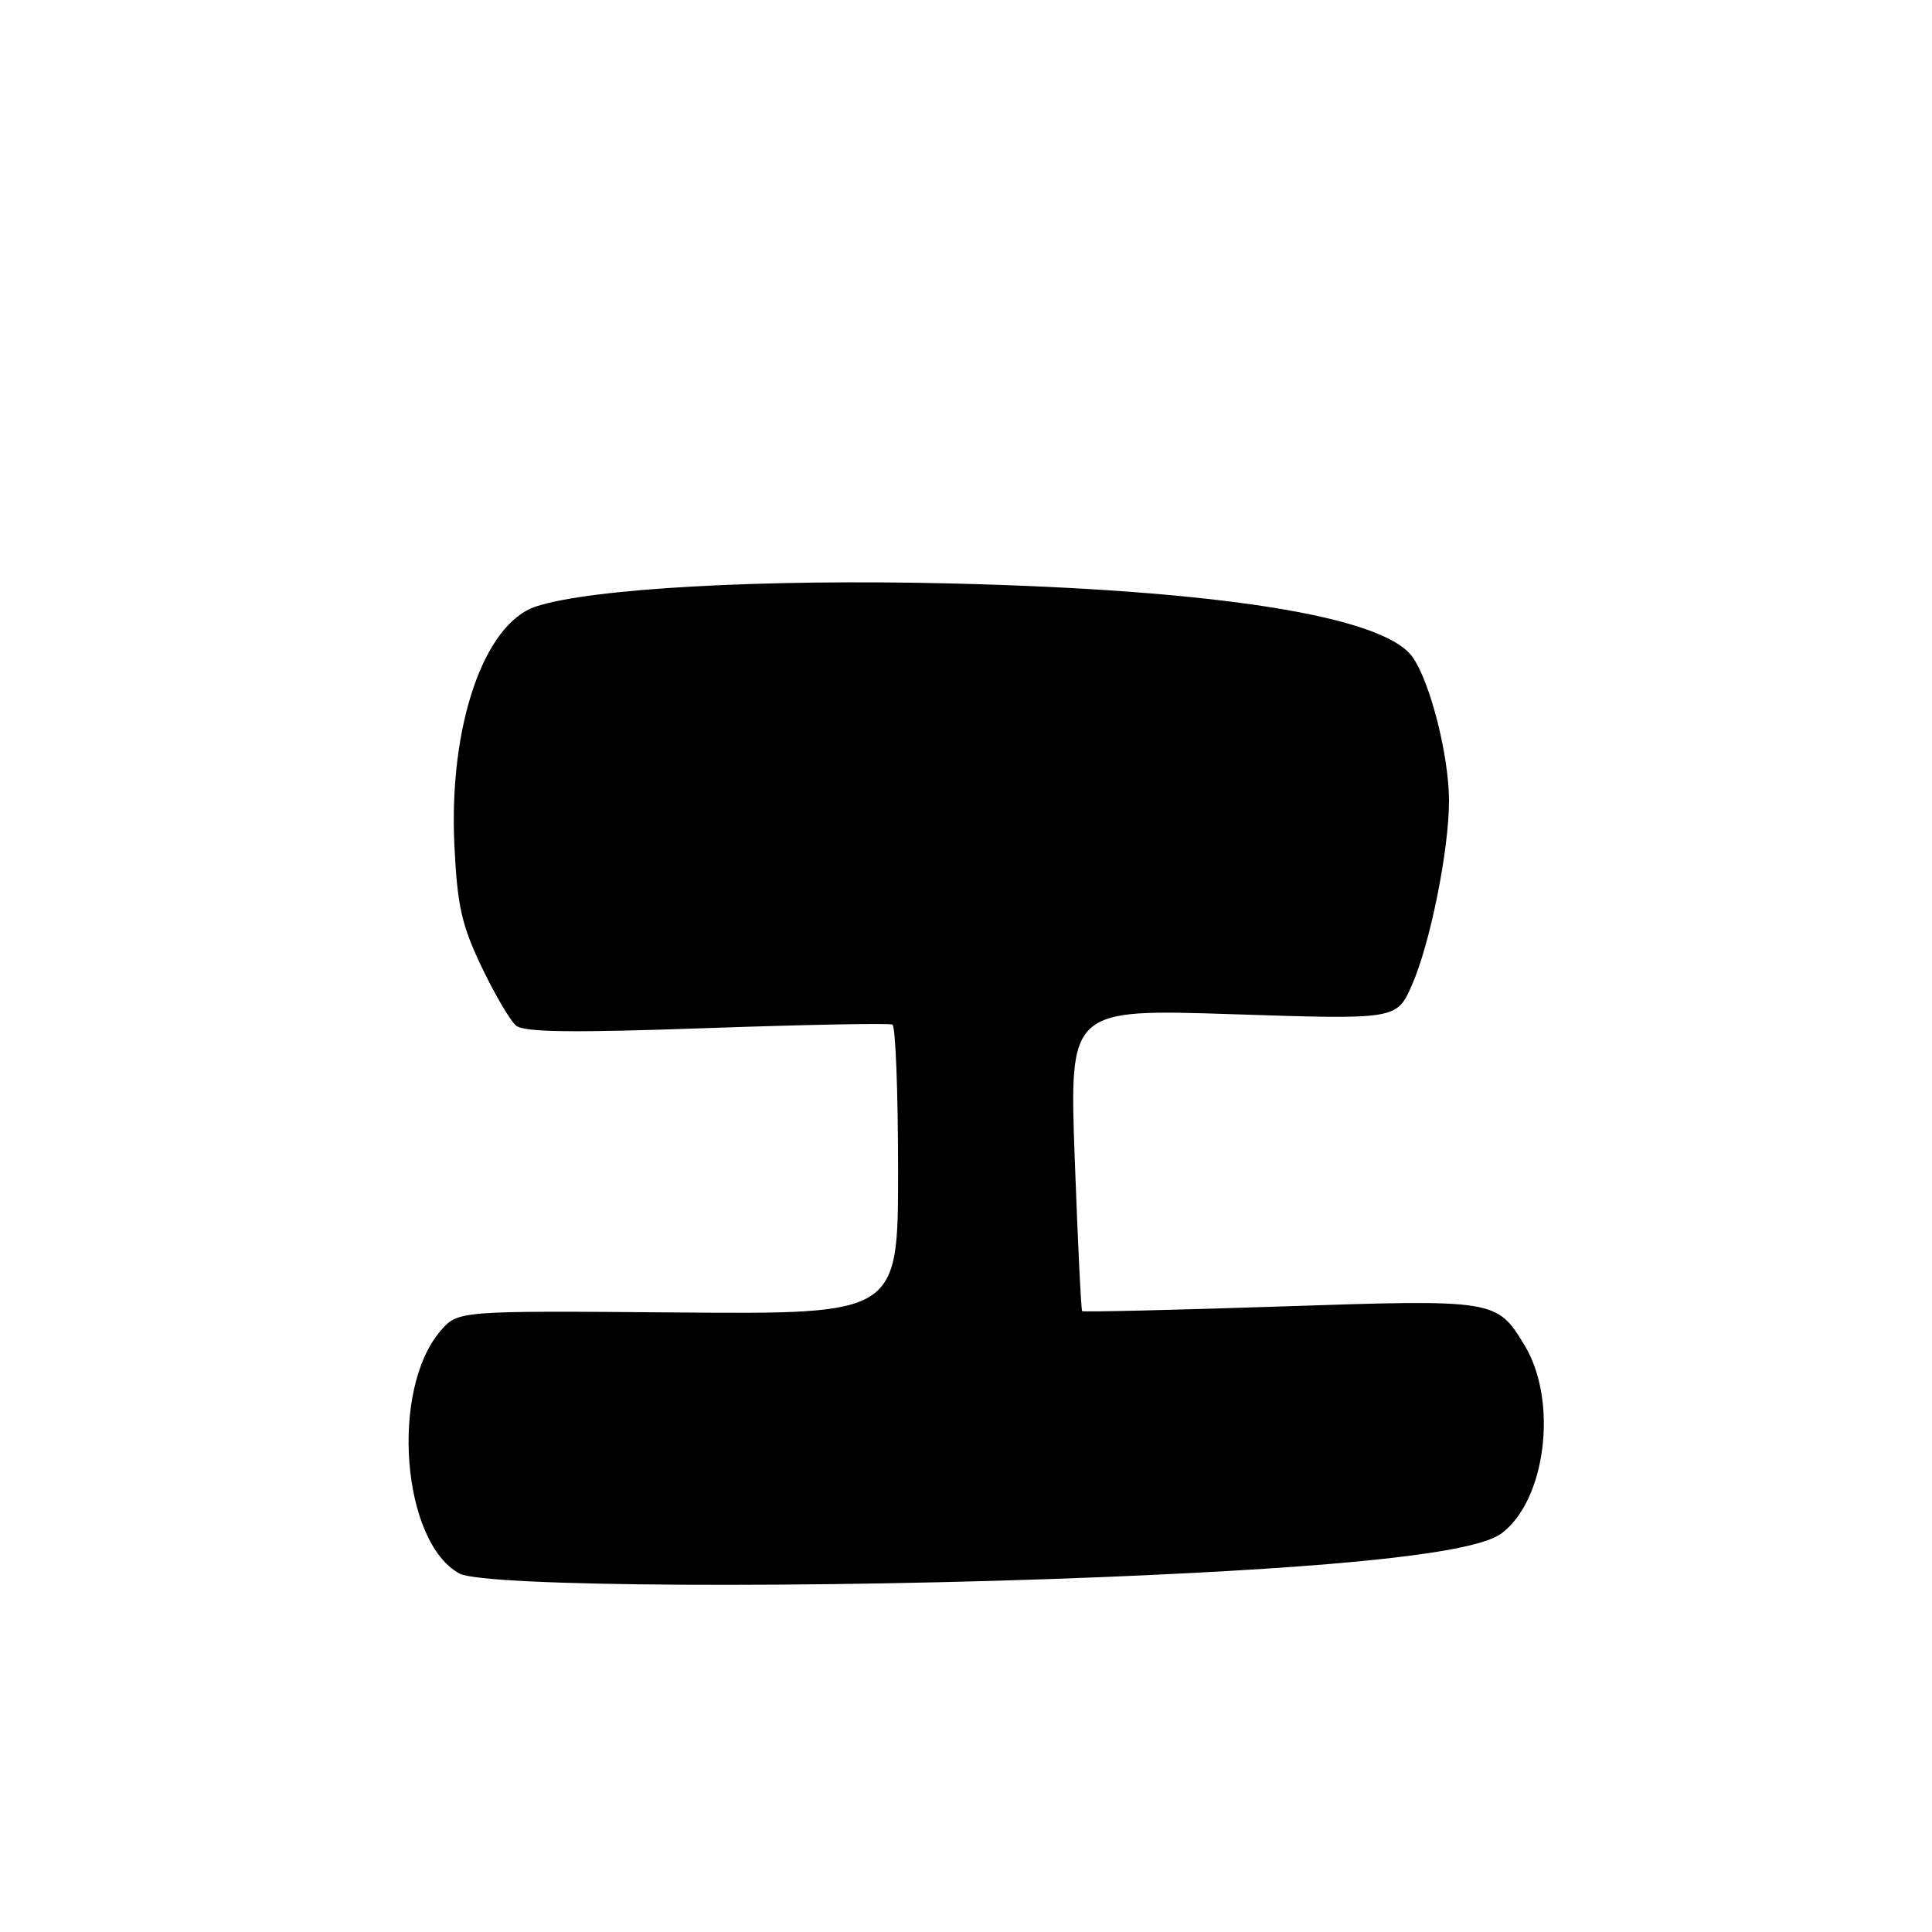 <?xml version="1.0" encoding="UTF-8" standalone="no"?>
<!DOCTYPE svg PUBLIC "-//W3C//DTD SVG 1.1//EN" "http://www.w3.org/Graphics/SVG/1.1/DTD/svg11.dtd" >
<svg xmlns="http://www.w3.org/2000/svg" xmlns:xlink="http://www.w3.org/1999/xlink" version="1.1" viewBox="0 0 256 256">
 <g >
 <path fill="currentColor"
d=" M 146.14 208.97 C 178.32 207.65 195.48 205.78 198.95 203.19 C 204.86 198.79 206.48 185.60 202.00 178.24 C 198.32 172.18 198.18 172.16 169.57 173.12 C 155.31 173.59 143.53 173.87 143.39 173.73 C 143.25 173.59 142.81 164.52 142.41 153.58 C 141.69 133.68 141.69 133.68 163.38 134.39 C 185.07 135.10 185.07 135.10 187.08 130.54 C 189.49 125.09 192.00 112.65 192.00 106.12 C 192.00 100.12 189.48 90.23 187.12 87.00 C 183.20 81.63 161.31 78.16 125.96 77.31 C 101.00 76.71 78.30 77.97 71.03 80.36 C 64.10 82.63 59.45 96.23 60.21 112.01 C 60.60 120.06 61.16 122.55 63.82 128.13 C 65.56 131.76 67.61 135.26 68.38 135.90 C 69.43 136.78 75.85 136.86 93.65 136.23 C 106.77 135.77 117.84 135.56 118.25 135.76 C 118.66 135.95 119.00 144.67 119.00 155.13 C 119.00 174.14 119.00 174.14 89.84 173.91 C 60.68 173.67 60.68 173.67 58.37 176.35 C 51.67 184.15 53.24 204.35 60.88 208.50 C 64.16 210.28 108.00 210.52 146.14 208.97 Z "/>
</g>
</svg>